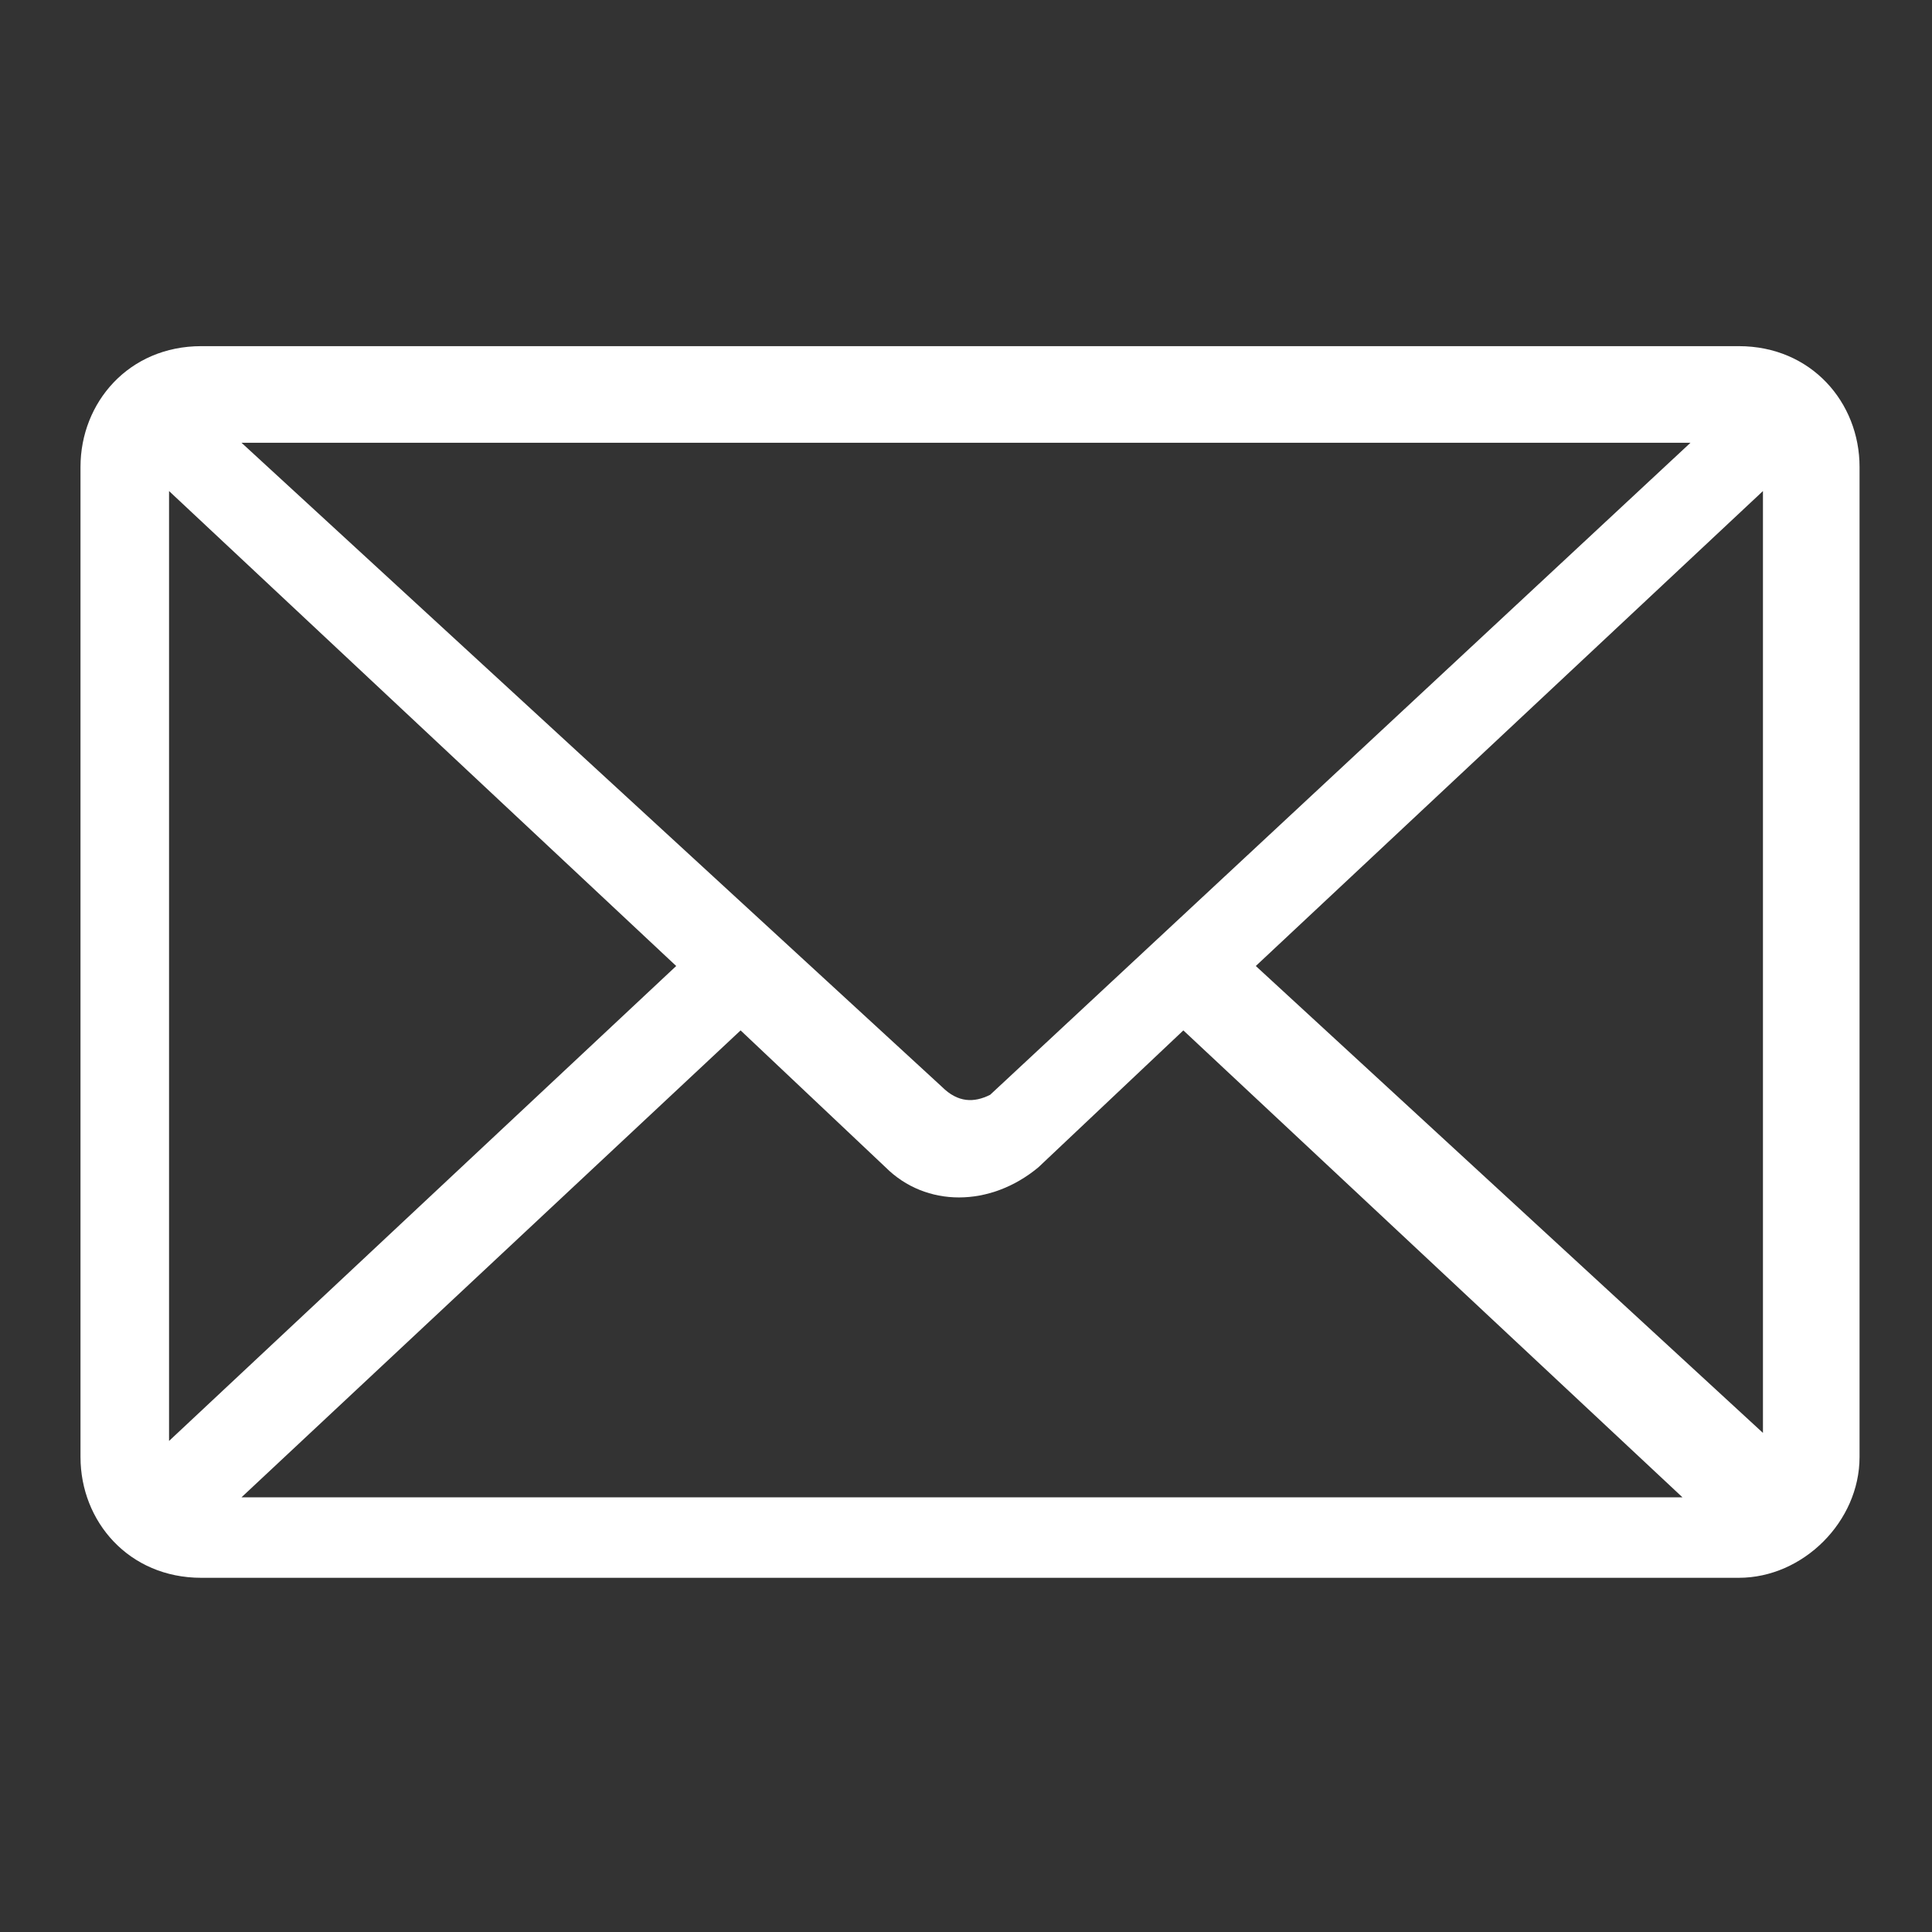 <?xml version="1.0" encoding="utf-8"?>
<!-- Generator: Adobe Illustrator 22.1.0, SVG Export Plug-In . SVG Version: 6.00 Build 0)  -->
<svg version="1.1" id="Layer_1" xmlns="http://www.w3.org/2000/svg" xmlns:xlink="http://www.w3.org/1999/xlink" x="0px" y="0px"
	 viewBox="0 0 24 24" style="enable-background:new 0 0 24 24;" xml:space="preserve">
<rect x="0" y="0" width="24" height="24" fill="#333333" stroke="none"/>
<style type="text/css">
	.st0{fill:none;}
	.st1{fill:#FFFFFF;}
</style>
<g id="unread" transform="translate(-20 -94)">
	<g id="unread-2" transform="translate(0 8)">
		<path class="st0" d="M20,86h24v24H20V86z"/>
		<path id="Path_997" class="st1" d="M21,91.8v12.3c0,0.8,0.6,1.5,1.5,1.5h19.1c0.8,0,1.5-0.7,1.5-1.5V91.8c0-0.8-0.6-1.5-1.5-1.5
			H22.5C21.6,90.3,21,91,21,91.8z M31.7,99.5l-8.7-8h18l-8.7,8.1C32.1,99.7,31.9,99.7,31.7,99.5z M28.4,98l-6.3,5.9V92.1L28.4,98z
			 M29.2,98.8l1.8,1.7c0.5,0.5,1.3,0.5,1.9,0l0,0l1.8-1.7l6.2,5.8H23L29.2,98.8z M35.6,98l6.3-5.9v11.7L35.6,98z"/>
	</g>
</g>
</svg>
